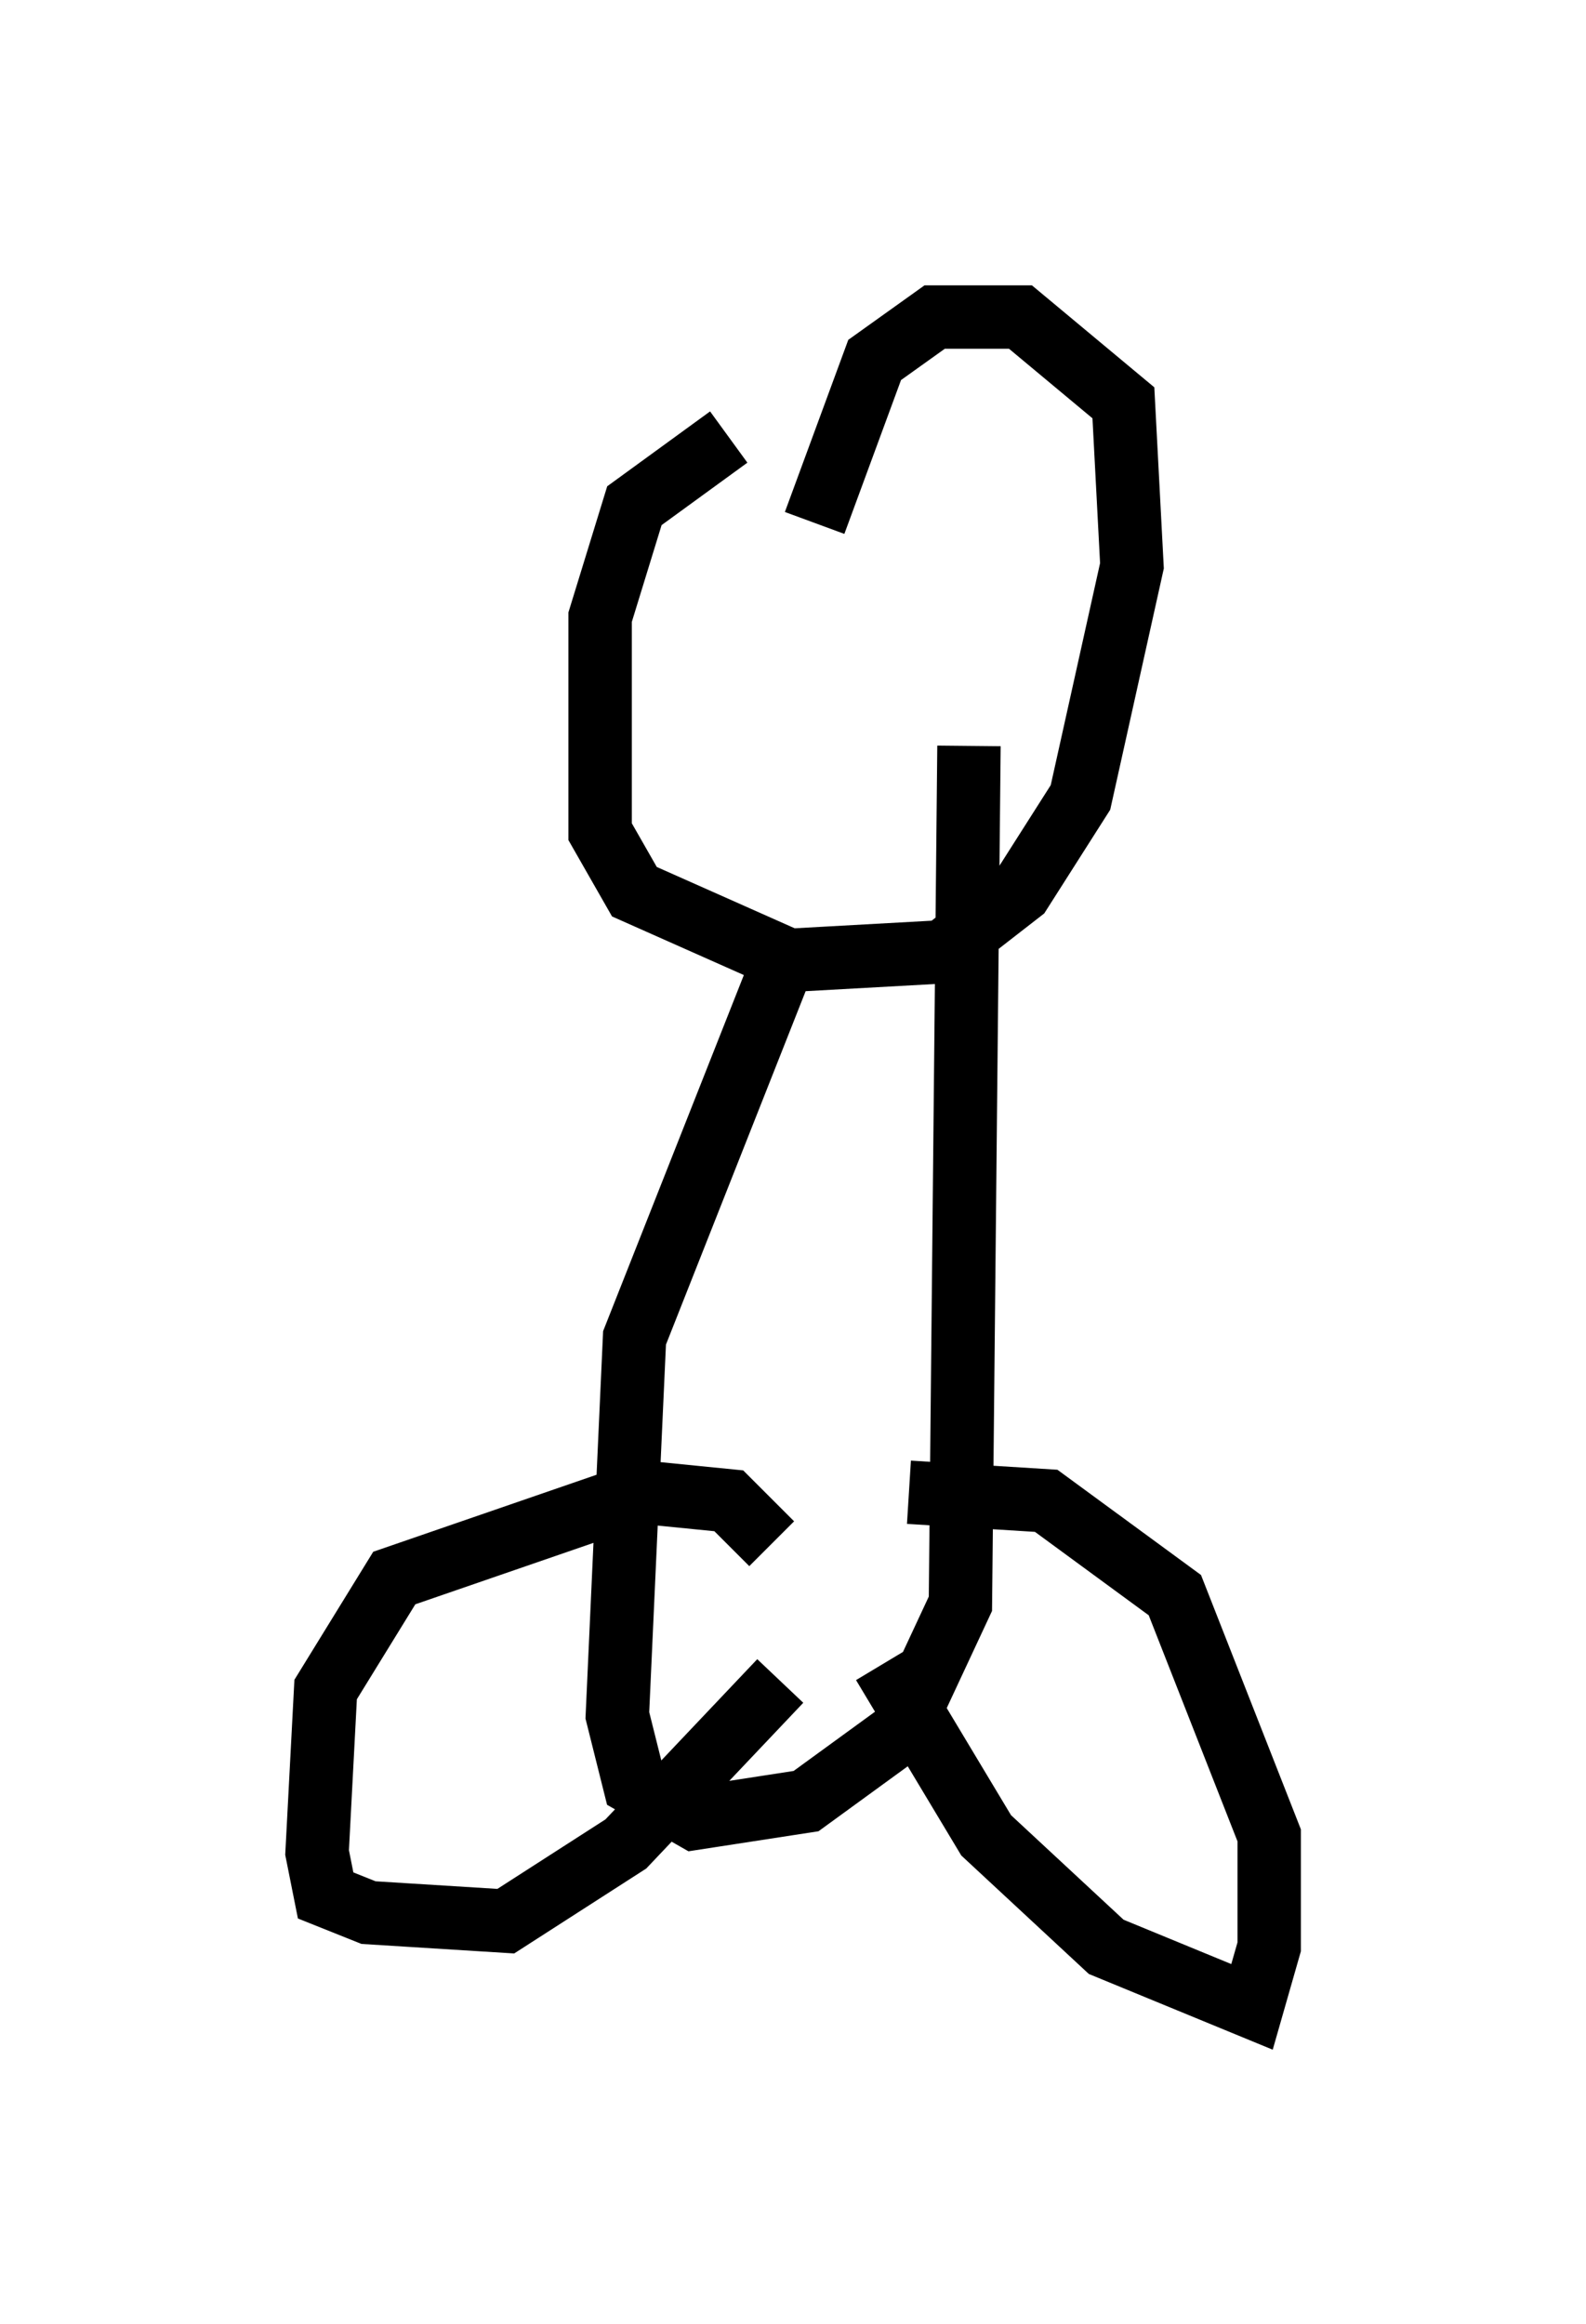 <?xml version="1.0" encoding="utf-8" ?>
<svg baseProfile="full" height="36.657" version="1.1" width="25.02" xmlns="http://www.w3.org/2000/svg" xmlns:ev="http://www.w3.org/2001/xml-events" xmlns:xlink="http://www.w3.org/1999/xlink"><defs /><rect fill="white" height="36.657" width="25.02" x="0" y="0" /><path d="M15.555, 6.759 m-4.059, 0.135 l-1.488, 1.083 -0.541, 1.759 l0.0, 3.383 0.541, 0.947 l2.436, 1.083 2.436, -0.135 l1.218, -0.947 0.947, -1.488 l0.812, -3.654 -0.135, -2.571 l-1.624, -1.353 -1.353, 0.0 l-0.947, 0.677 -0.947, 2.571 m-0.541, 7.036 l-2.3, 5.819 -0.271, 5.954 l0.271, 1.083 0.947, 0.541 l1.759, -0.271 1.488, -1.083 l0.947, -2.03 0.135, -13.532 m-1.353, 14.479 l1.624, 2.706 1.894, 1.759 l2.3, 0.947 0.271, -0.947 l0.0, -1.759 -1.488, -3.789 l-2.03, -1.488 -2.165, -0.135 m-2.165, 0.812 l-0.677, -0.677 -1.353, -0.135 l-3.924, 1.353 -1.083, 1.759 l-0.135, 2.571 0.135, 0.677 l0.677, 0.271 2.165, 0.135 l1.894, -1.218 2.436, -2.571 " fill="none" stroke="black" stroke-width="1" /></svg>